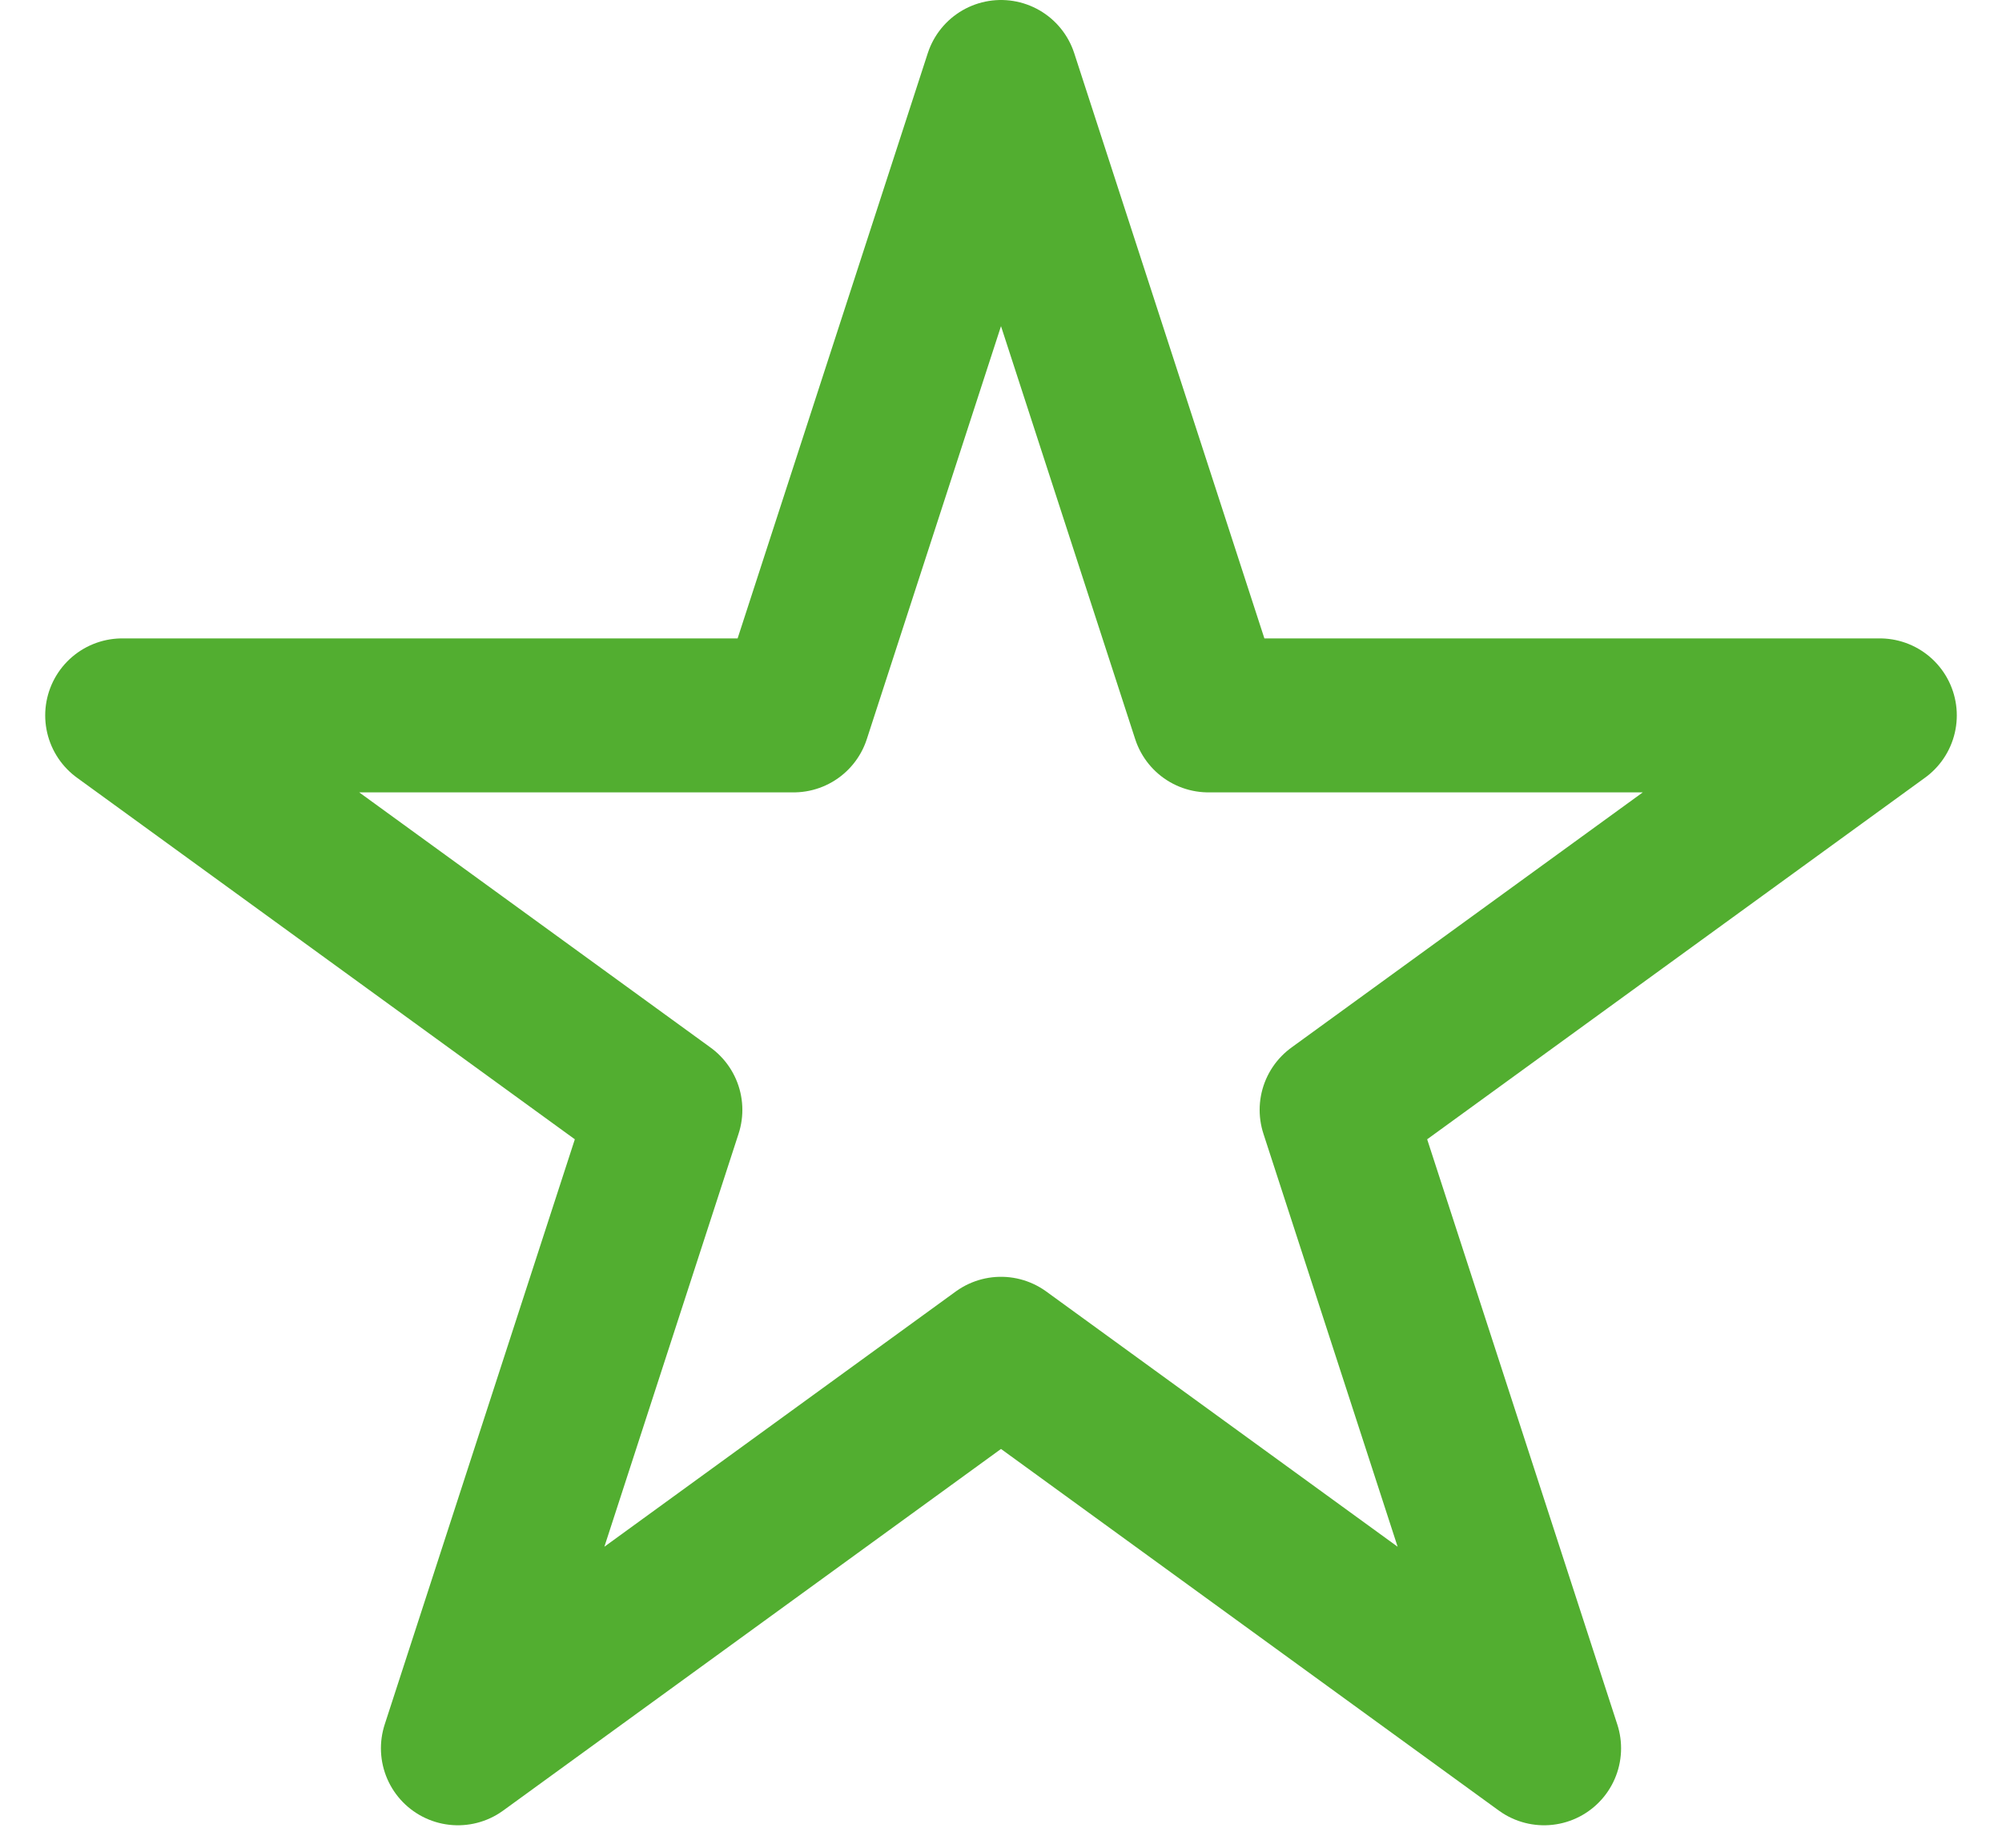 <svg width="26" height="24" viewBox="0 0 26 24" fill="none" xmlns="http://www.w3.org/2000/svg">
<path d="M13 1L15.694 9.292H24.413L17.359 14.416L20.053 22.708L13 17.584L5.947 22.708L8.641 14.416L1.587 9.292H10.306L13 1Z" stroke="#52AE30" stroke-width="2" stroke-linecap="round" stroke-linejoin="round"/>
</svg>
